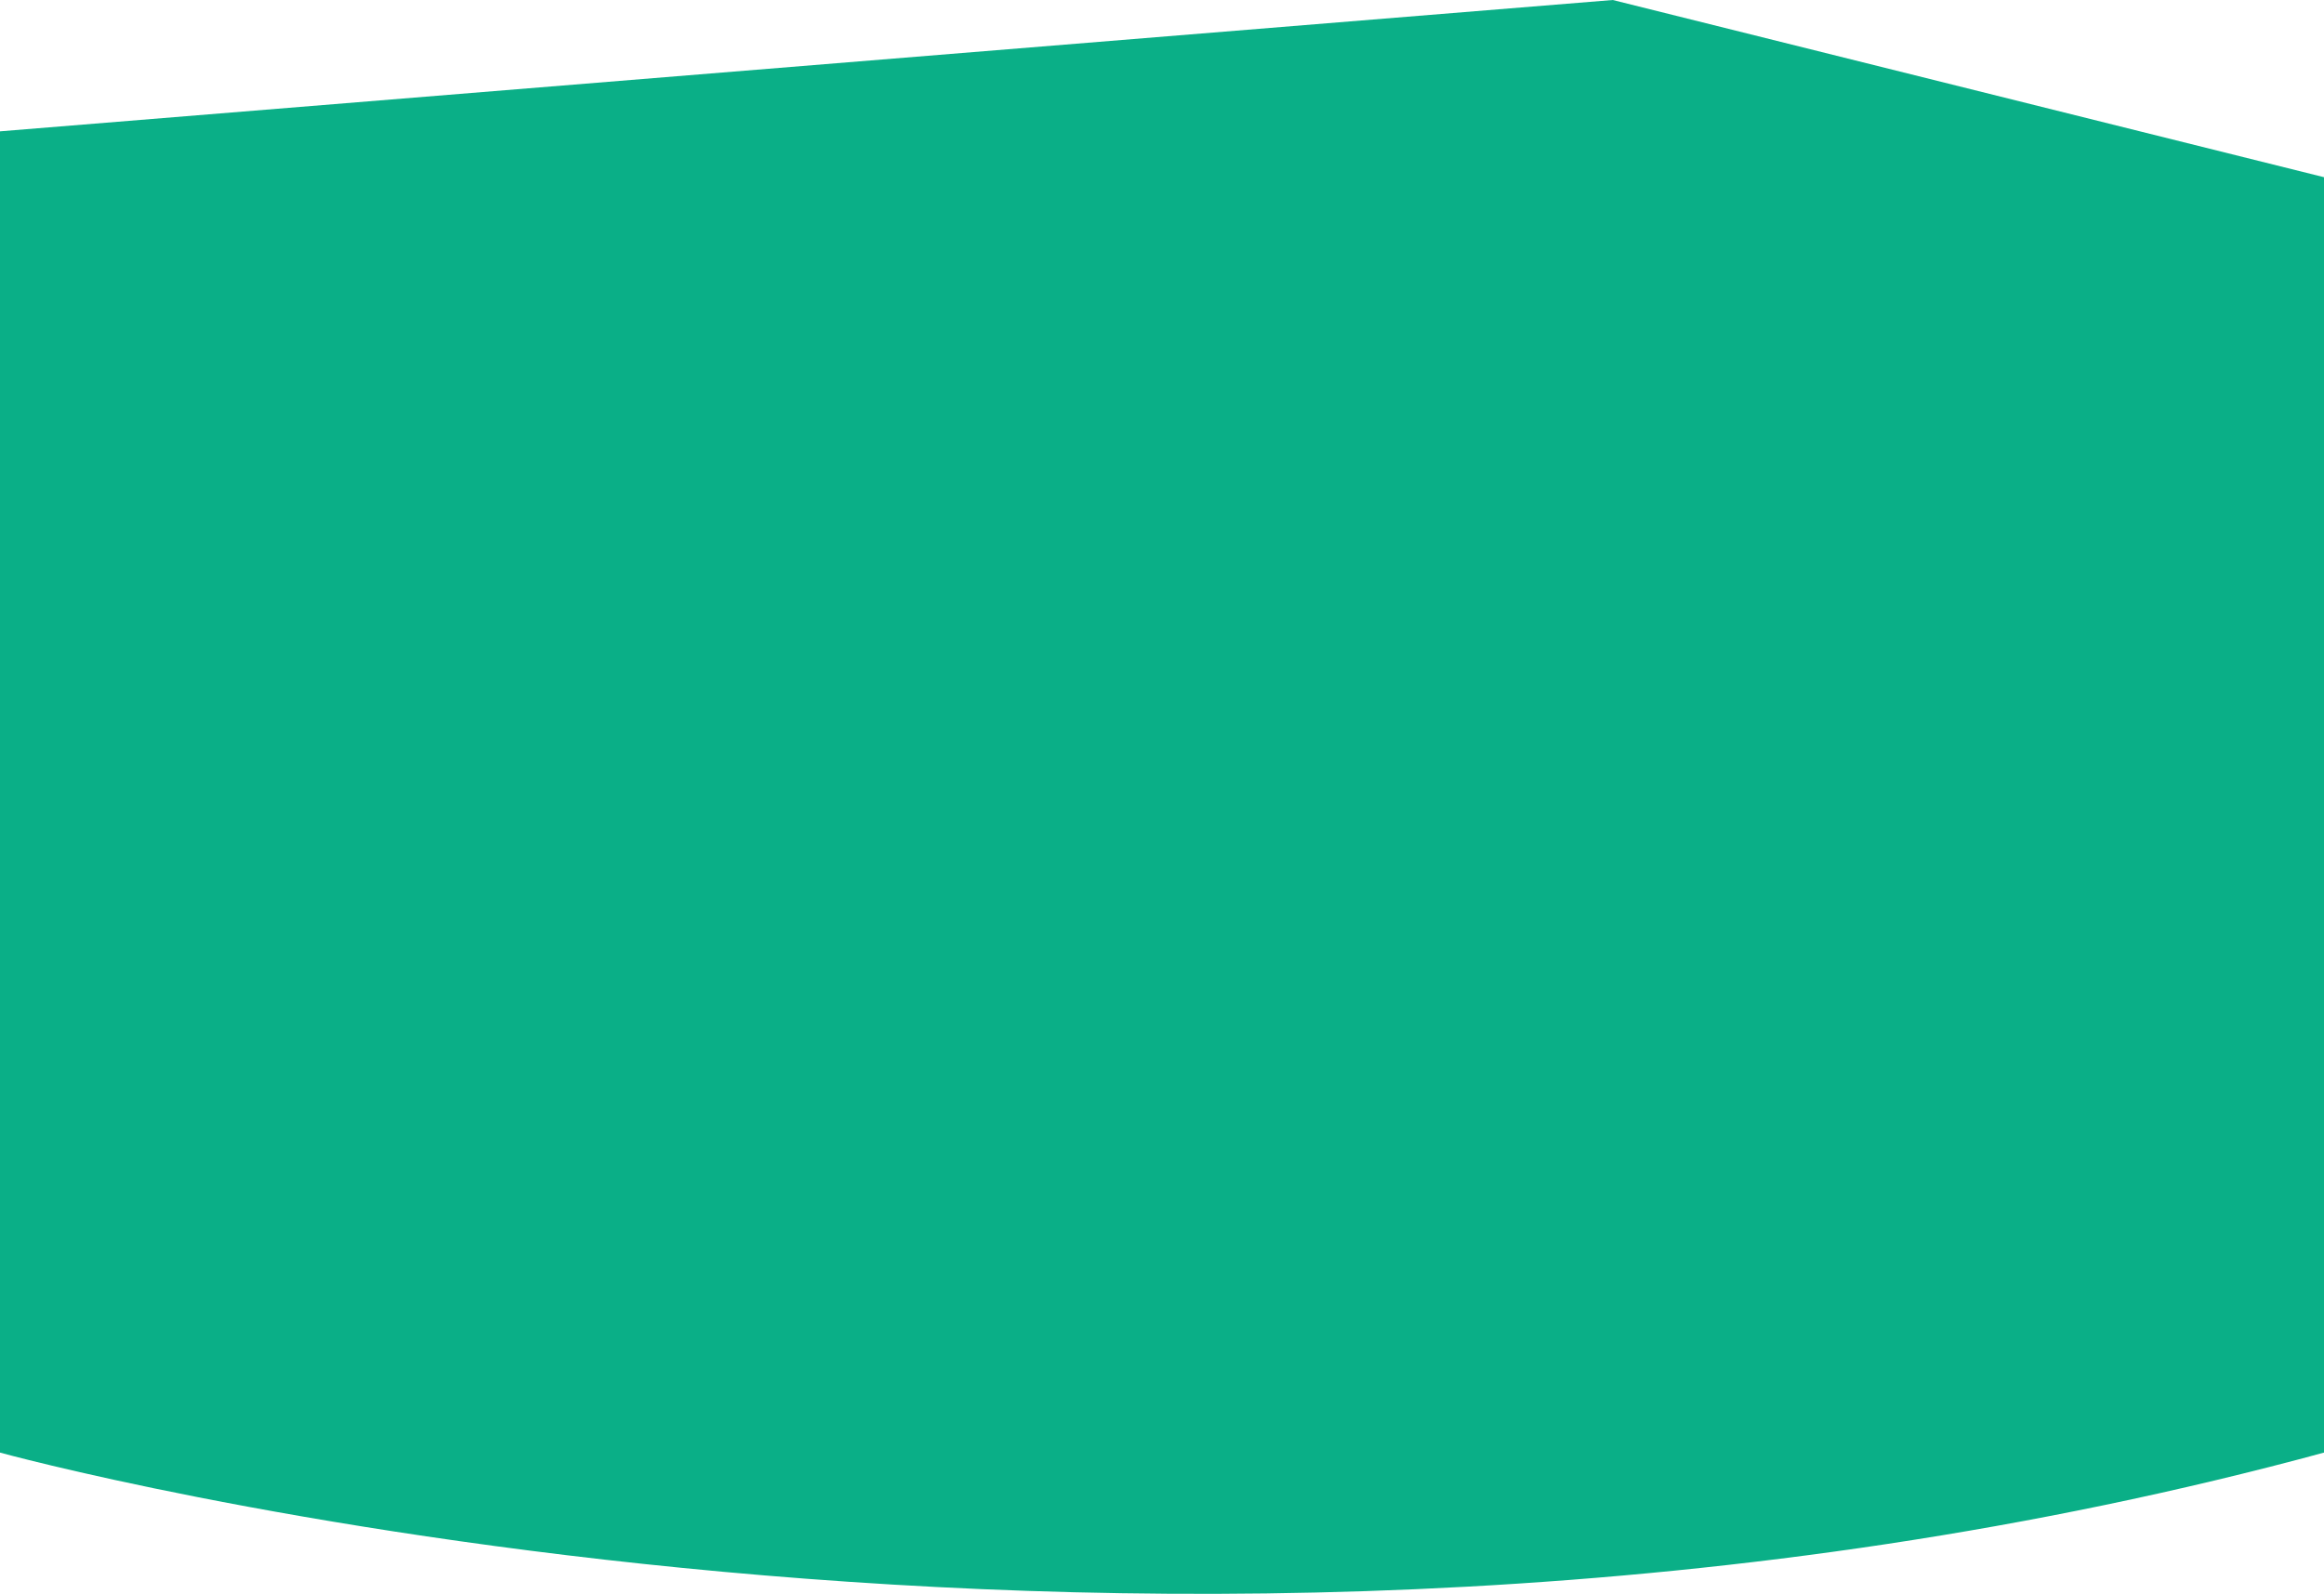 <svg width="1920" height="1317" viewBox="0 0 1920 1317" fill="none" xmlns="http://www.w3.org/2000/svg">
<path d="M1920 360.343V146.417L1332.4 0L0 108.526V360.343V961.174V1200.28C0 1200.28 952.713 1462.9 1920 1200.28V1010.48V360.343Z" fill="#0AAF87"/>
</svg>
